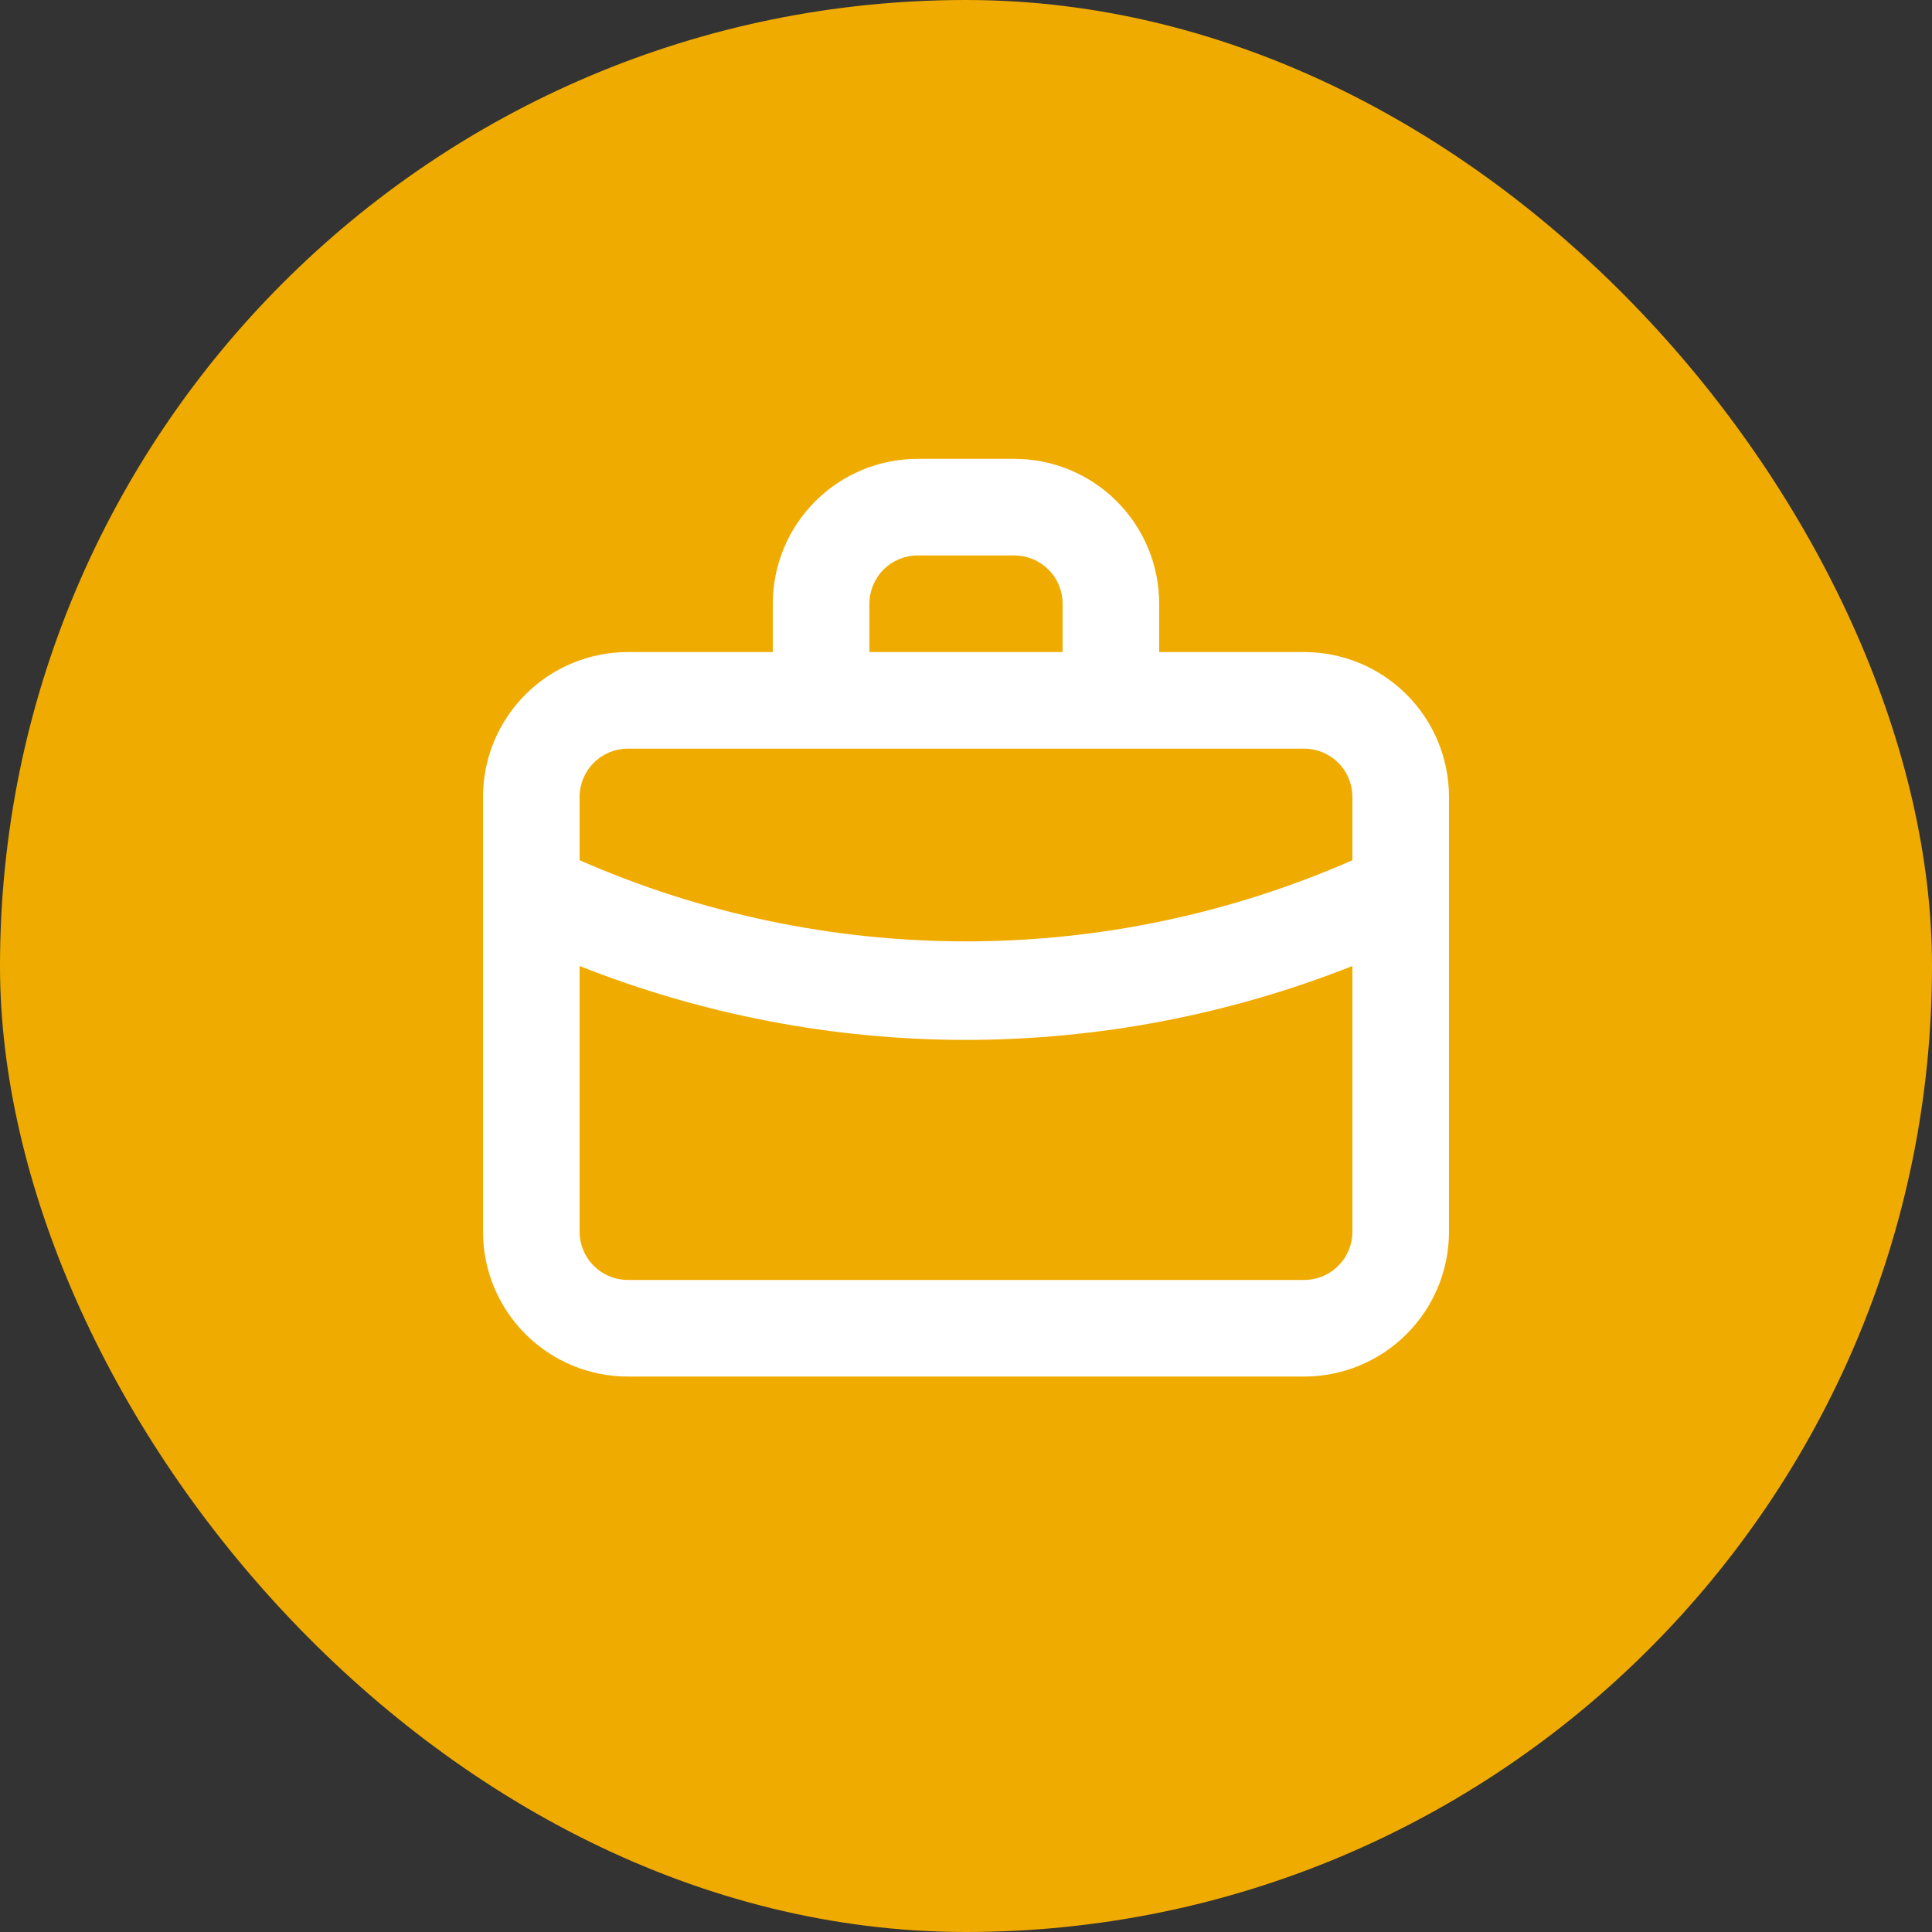 <svg width="40" height="40" viewBox="0 0 40 40" fill="none" xmlns="http://www.w3.org/2000/svg">
<rect x="0" y="0" width="40" height="40" fill="#333333" stroke="none"/>
<rect width="40" height="40" rx="20" fill="#F0AB00"/>
<path d="M27 13.5H24V12.5C24 11.704 23.684 10.941 23.121 10.379C22.559 9.816 21.796 9.5 21 9.5H19C18.204 9.5 17.441 9.816 16.879 10.379C16.316 10.941 16 11.704 16 12.5V13.5H13C12.204 13.5 11.441 13.816 10.879 14.379C10.316 14.941 10 15.704 10 16.5V25.5C10 26.296 10.316 27.059 10.879 27.621C11.441 28.184 12.204 28.5 13 28.5H27C27.796 28.5 28.559 28.184 29.121 27.621C29.684 27.059 30 26.296 30 25.5V16.5C30 15.704 29.684 14.941 29.121 14.379C28.559 13.816 27.796 13.5 27 13.5ZM18 12.5C18 12.235 18.105 11.98 18.293 11.793C18.48 11.605 18.735 11.5 19 11.5H21C21.265 11.5 21.52 11.605 21.707 11.793C21.895 11.98 22 12.235 22 12.5V13.5H18V12.5ZM28 25.5C28 25.765 27.895 26.02 27.707 26.207C27.52 26.395 27.265 26.5 27 26.5H13C12.735 26.5 12.48 26.395 12.293 26.207C12.105 26.02 12 25.765 12 25.5V20C14.546 21.01 17.261 21.529 20 21.53C22.739 21.528 25.453 21.009 28 20V25.5ZM28 17.81C25.478 18.918 22.754 19.49 20 19.49C17.246 19.49 14.522 18.918 12 17.81V16.5C12 16.235 12.105 15.98 12.293 15.793C12.48 15.605 12.735 15.5 13 15.5H27C27.265 15.5 27.52 15.605 27.707 15.793C27.895 15.98 28 16.235 28 16.5V17.81Z" fill="white"/>
</svg>

